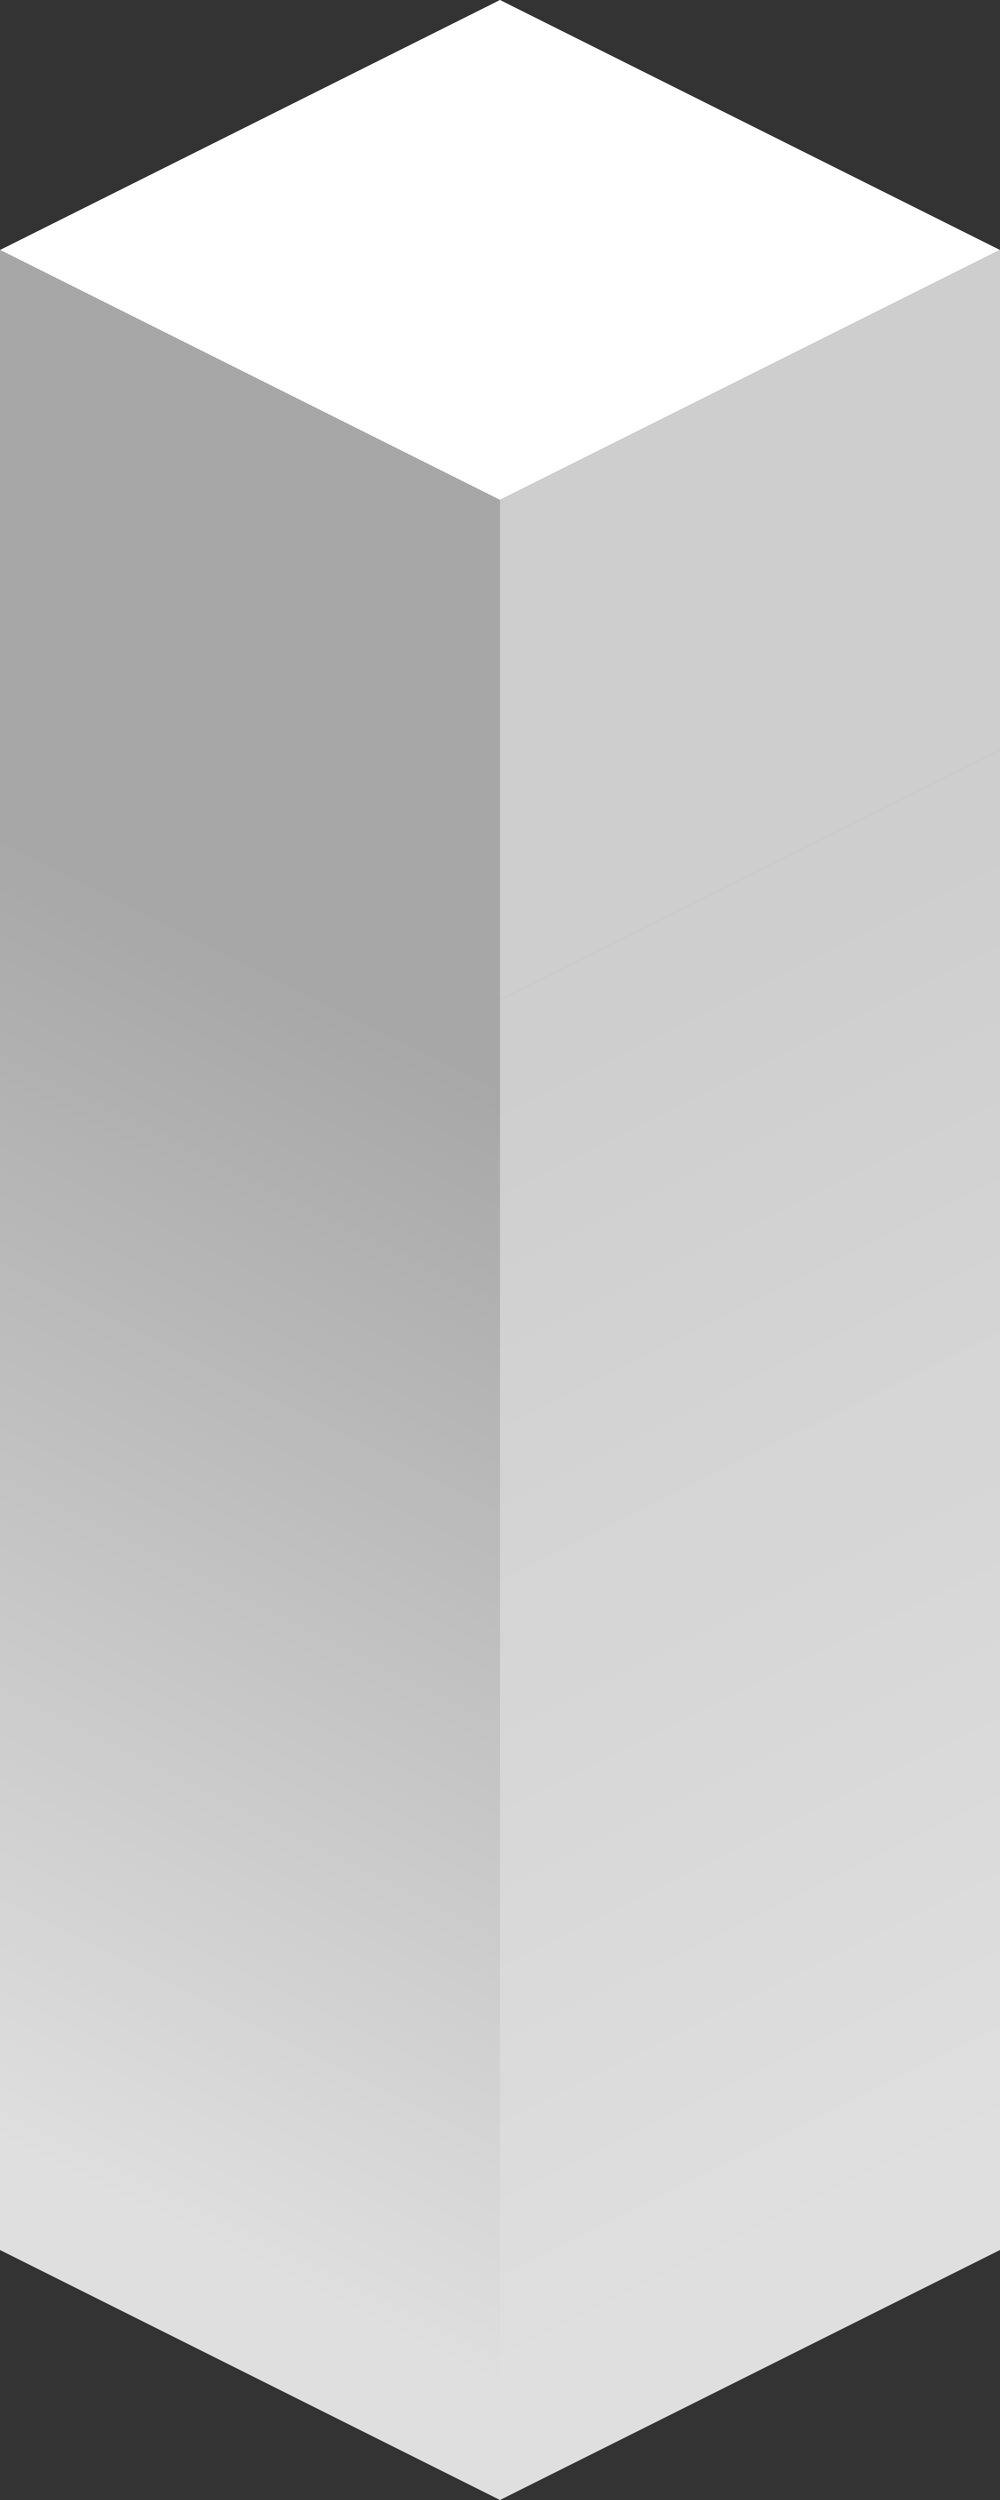 <svg width="64" height="160" viewBox="0 0 64 160" fill="none" xmlns="http://www.w3.org/2000/svg">
<rect x="0" y="0" width="64" height="160" fill="#333333" stroke="none"/>
<path d="M64 48L32 32L0 48L32 64L40 60L48 56L64 48Z" fill="white"/>
<path d="M0 48L32 64V160L0 144V48Z" fill="url(#paint0_linear_32_42)"/>
<path d="M64 48L32 64V160L64 144V48Z" fill="url(#paint1_linear_32_42)"/>
<path d="M64 16L32 0L0 16L32 32L40 28L48 24L64 16Z" fill="white"/>
<path d="M0 48L32 64V48V40V32L0 16V24V32V40V48Z" fill="#A7A7A7"/>
<path d="M64 48V16L48 24L32 32V64L64 48Z" fill="#CECECE"/>
<defs>
<linearGradient id="paint0_linear_32_42" x1="33.87" y1="68.16" x2="-2.25" y2="140.6" gradientUnits="userSpaceOnUse">
<stop offset="0.02" stop-color="#A7A7A7"/>
<stop offset="0.95" stop-color="#DFDFDF"/>
</linearGradient>
<linearGradient id="paint1_linear_32_42" x1="30.13" y1="68.16" x2="66.25" y2="140.6" gradientUnits="userSpaceOnUse">
<stop offset="0.02" stop-color="#CECECE"/>
<stop offset="0.95" stop-color="#DFDFDF"/>
</linearGradient>
</defs>
</svg>
